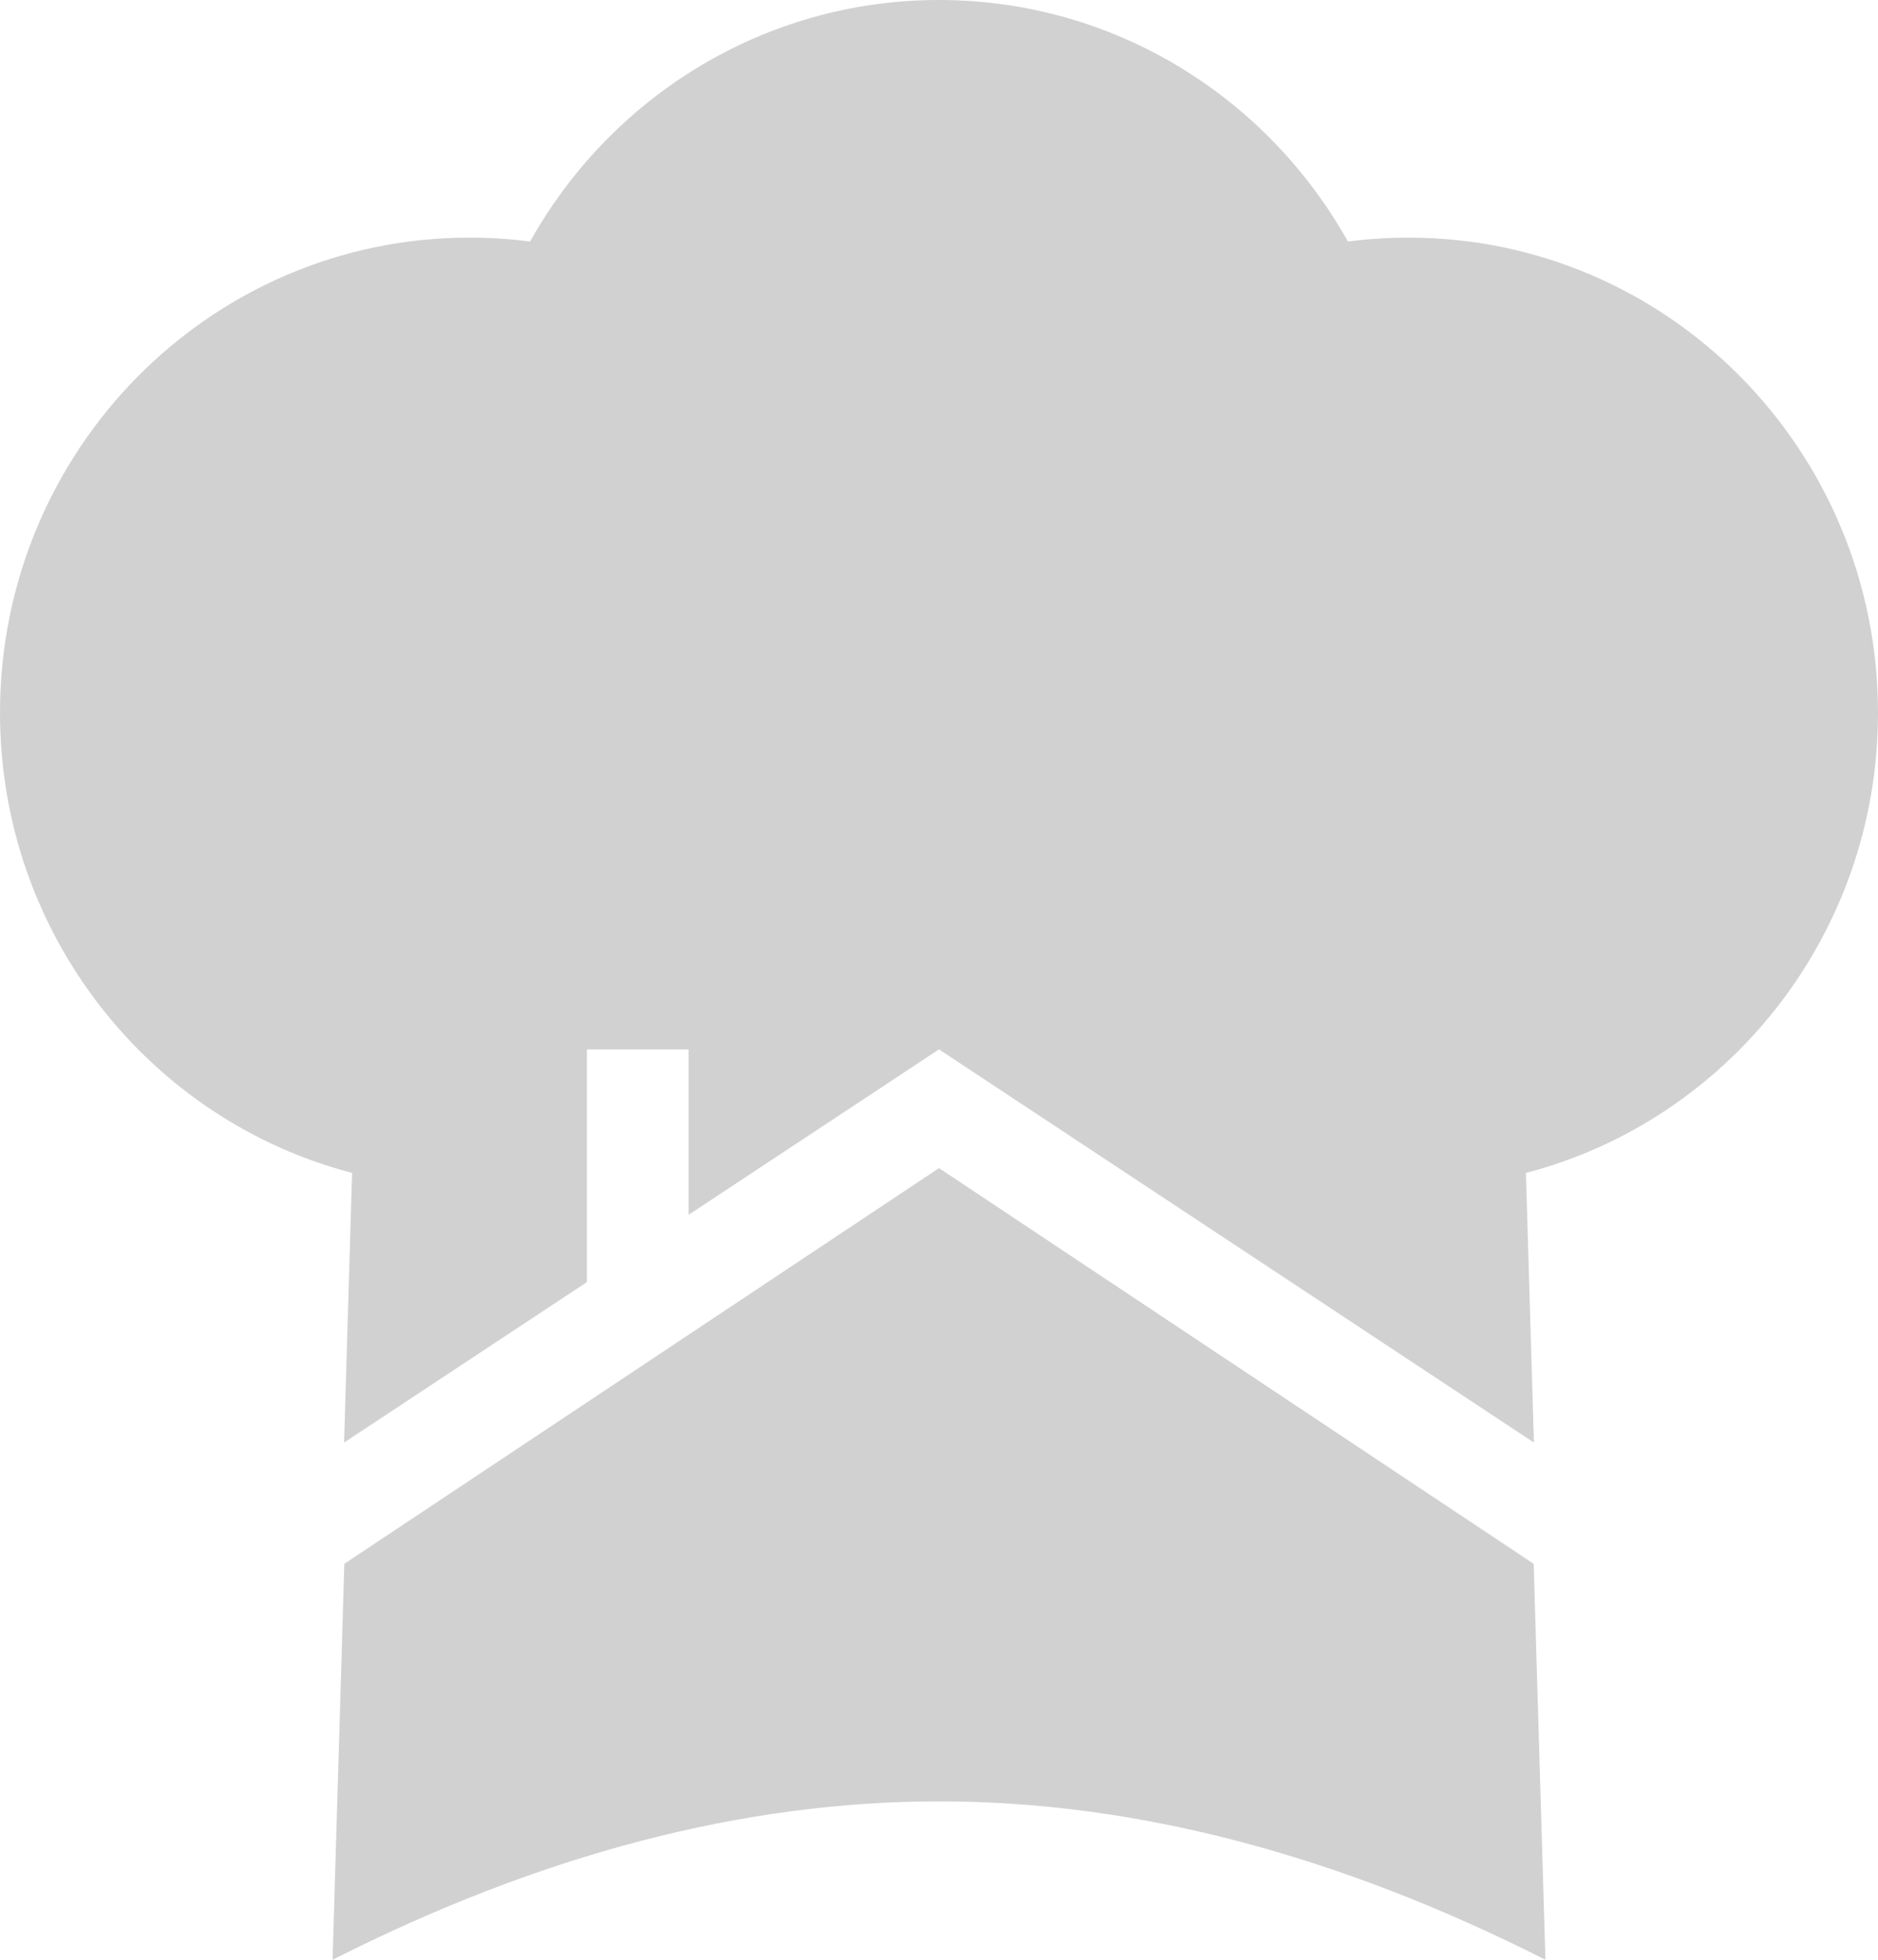 <svg width="23" height="24" viewBox="0 0 23 24" fill="none" xmlns="http://www.w3.org/2000/svg">
<path fill-rule="evenodd" clip-rule="evenodd" d="M11.5 14.305L18.783 19.151L18.927 24C16.372 22.707 13.896 22.06 11.5 22.06C9.104 22.06 6.628 22.707 4.073 24L4.217 19.151L11.5 14.305ZM11.5 0C13.648 0 15.521 1.192 16.508 2.958C16.751 2.926 16.998 2.91 17.25 2.91C20.426 2.91 23 5.515 23 8.729C23 11.44 21.168 13.718 18.688 14.364L18.786 17.666L11.5 12.851L8.433 14.877V12.851H7.188V15.701L4.214 17.666L4.312 14.364C1.832 13.718 0 11.44 0 8.729C0 5.515 2.574 2.91 5.75 2.91C6.002 2.91 6.249 2.926 6.492 2.958C7.479 1.192 9.352 0 11.5 0Z" fill="#D1D1D1"/>
</svg>
